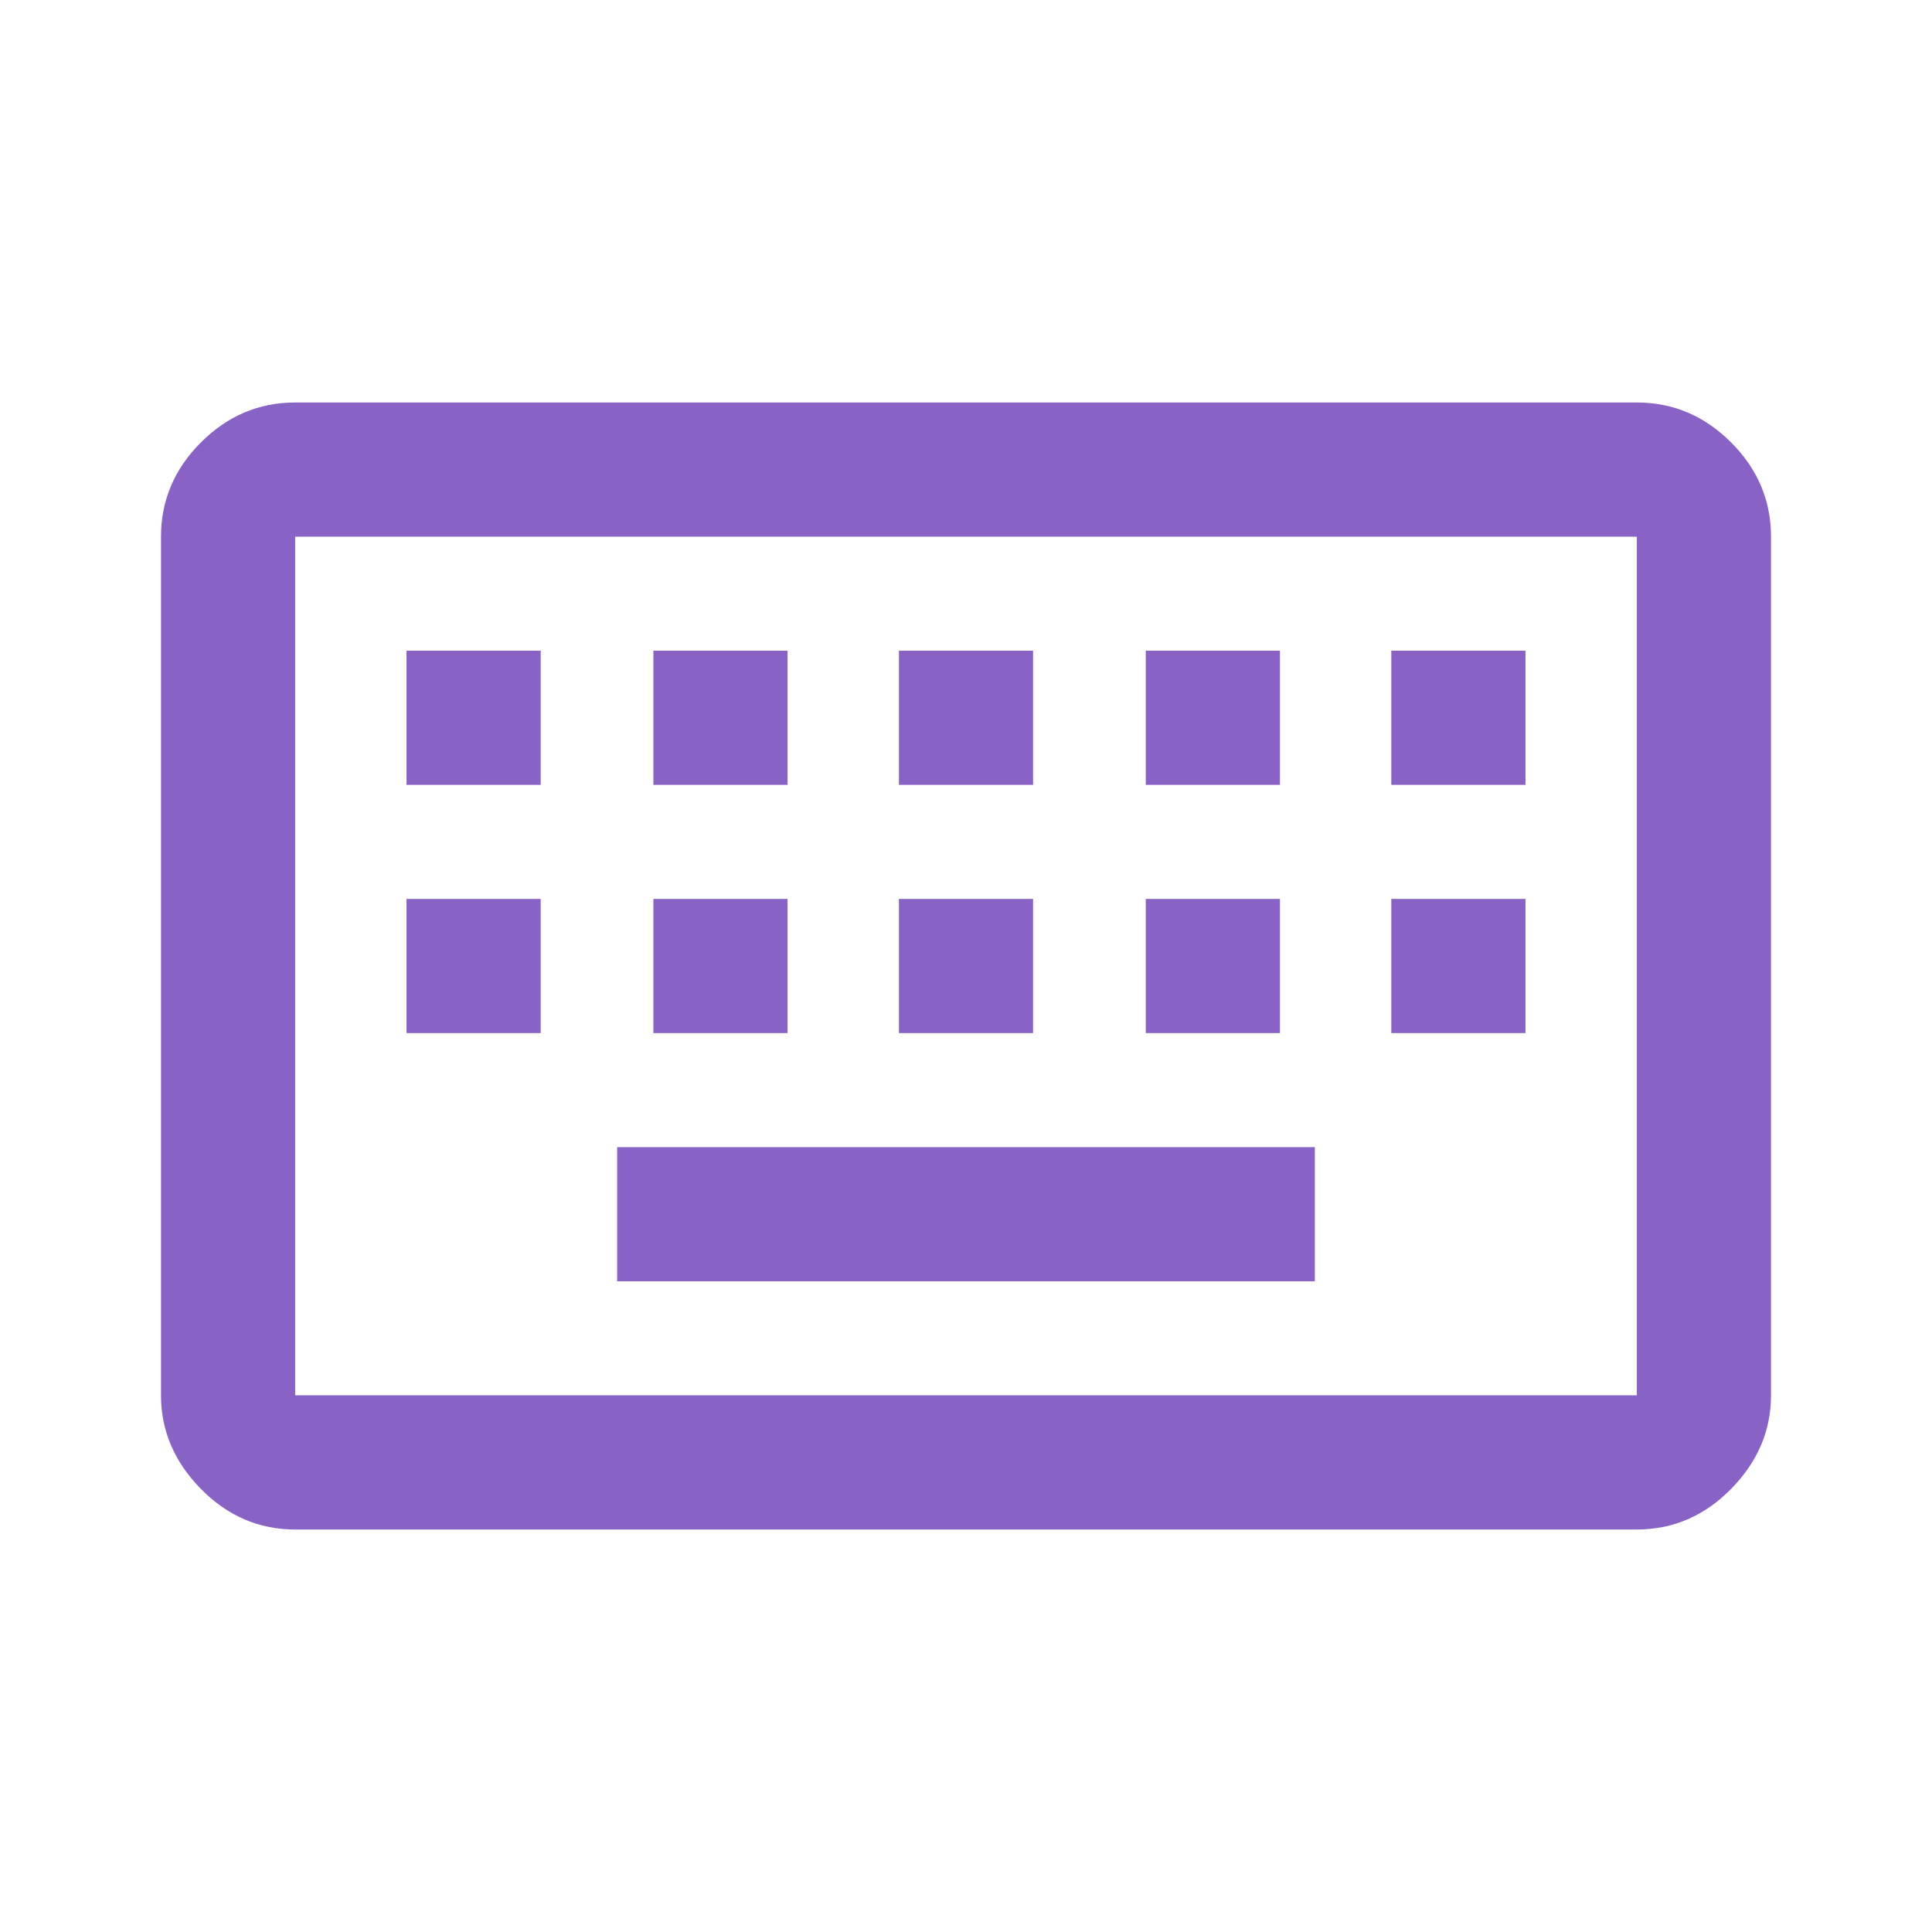 <svg xmlns="http://www.w3.org/2000/svg" height="40px" viewBox="0 -960 960 960" width="40px" fill="#8862c4"><path d="M146.67-200q-27 0-46.84-20.17Q80-240.33 80-266.67v-426.66q0-27 19.83-46.84Q119.67-760 146.67-760h666.66q27 0 46.84 19.83Q880-720.33 880-693.33v426.66q0 26.34-19.83 46.5Q840.33-200 813.33-200H146.67Zm0-66.67h666.66v-426.66H146.67v426.66Zm160-56.66h346.66V-390H306.67v66.67ZM202-446.67h66.67v-66.66H202v66.66Zm122.67 0h66.66v-66.66h-66.66v66.66Zm122 0h66.66v-66.66h-66.66v66.66Zm122.66 0H636v-66.66h-66.67v66.66Zm122 0H758v-66.66h-66.67v66.66ZM202-570h66.67v-66.67H202V-570Zm122.67 0h66.66v-66.67h-66.66V-570Zm122 0h66.66v-66.67h-66.66V-570Zm122.66 0H636v-66.67h-66.67V-570Zm122 0H758v-66.67h-66.67V-570ZM146.67-266.67v-426.66 426.66Z"/></svg>